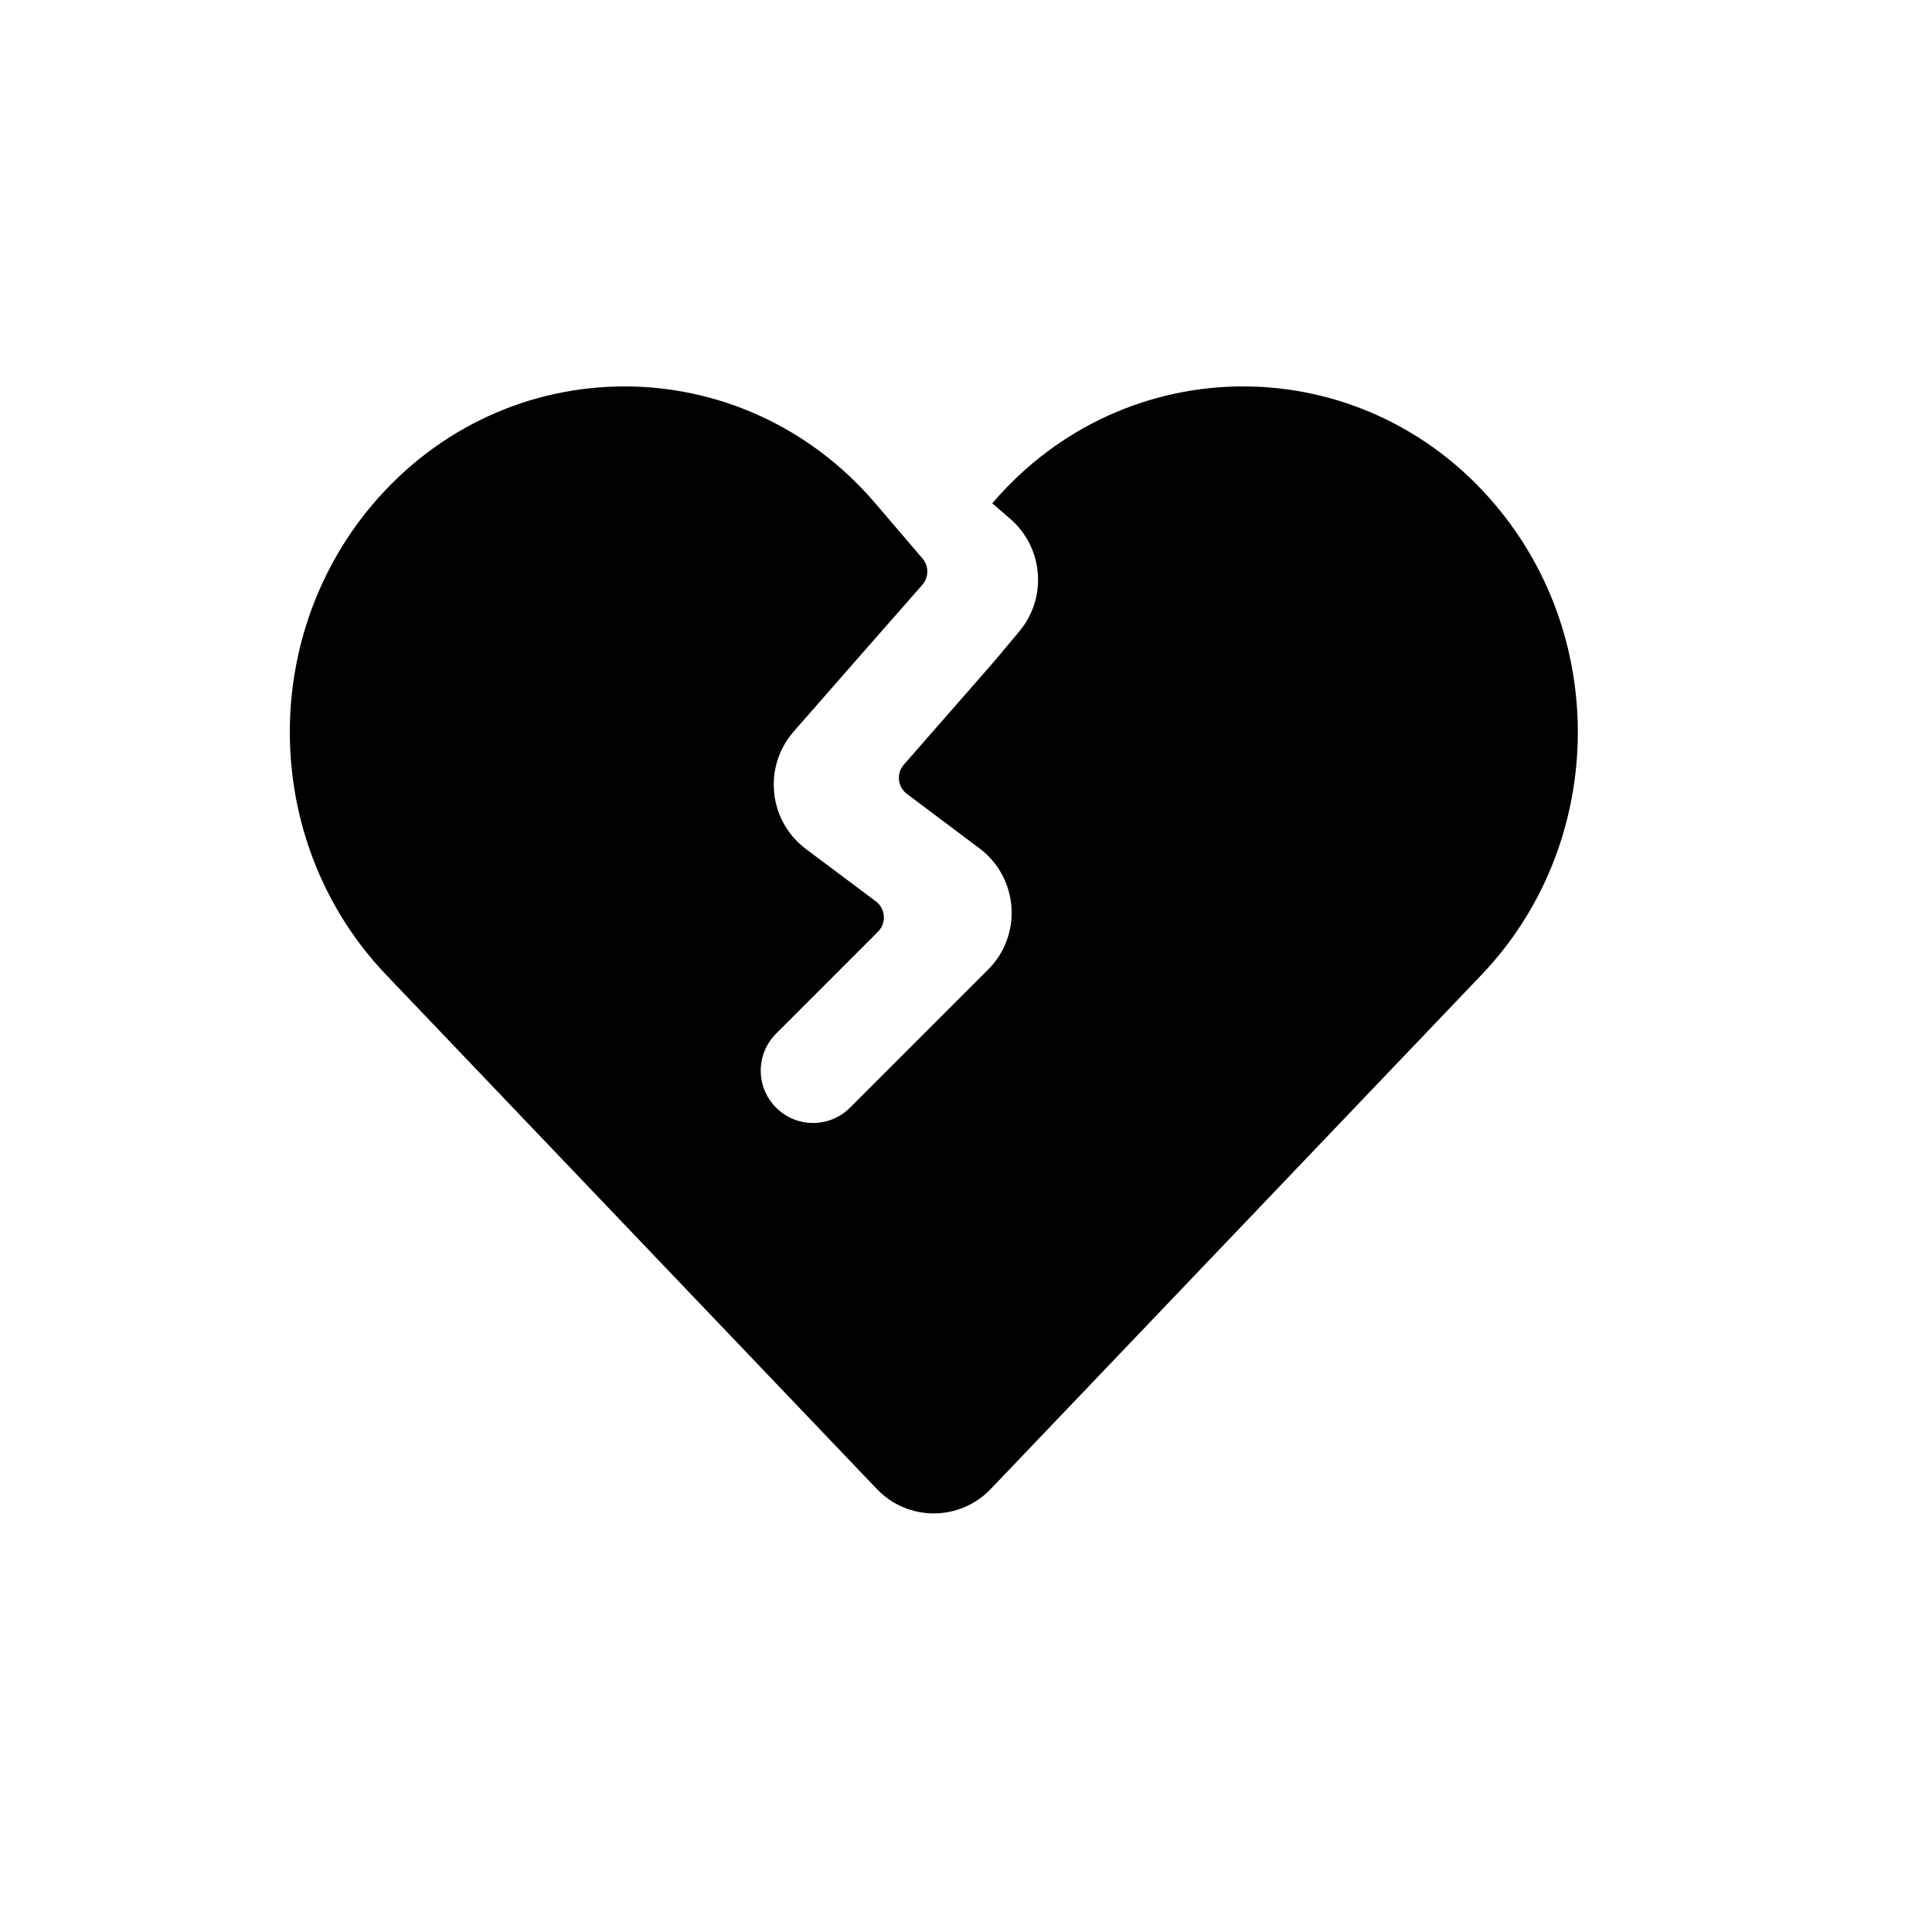 <svg width="20" height="20" viewBox="0 0 20 20" fill="none" xmlns="http://www.w3.org/2000/svg">
<path fill-rule="evenodd" clip-rule="evenodd" d="M15.475 5.221C14.099 3.598 11.655 3.592 10.272 5.21L10.459 5.372C10.803 5.671 10.843 6.189 10.551 6.537L10.283 6.857L9.357 7.915C9.277 8.006 9.292 8.146 9.389 8.219L10.139 8.782C10.545 9.086 10.587 9.679 10.229 10.037L8.8 11.466C8.588 11.678 8.245 11.678 8.034 11.466C7.822 11.255 7.822 10.912 8.034 10.7L9.089 9.645C9.178 9.555 9.168 9.407 9.067 9.331L8.343 8.789C7.955 8.498 7.897 7.938 8.216 7.573L8.956 6.728L9.548 6.054C9.616 5.976 9.617 5.859 9.549 5.781L9.061 5.21C7.678 3.592 5.234 3.598 3.858 5.221C2.663 6.631 2.723 8.757 3.998 10.092L9.077 15.414C9.399 15.751 9.934 15.751 10.256 15.414L15.336 10.092C16.611 8.757 16.671 6.631 15.475 5.221Z" fill="black"/>
</svg>
